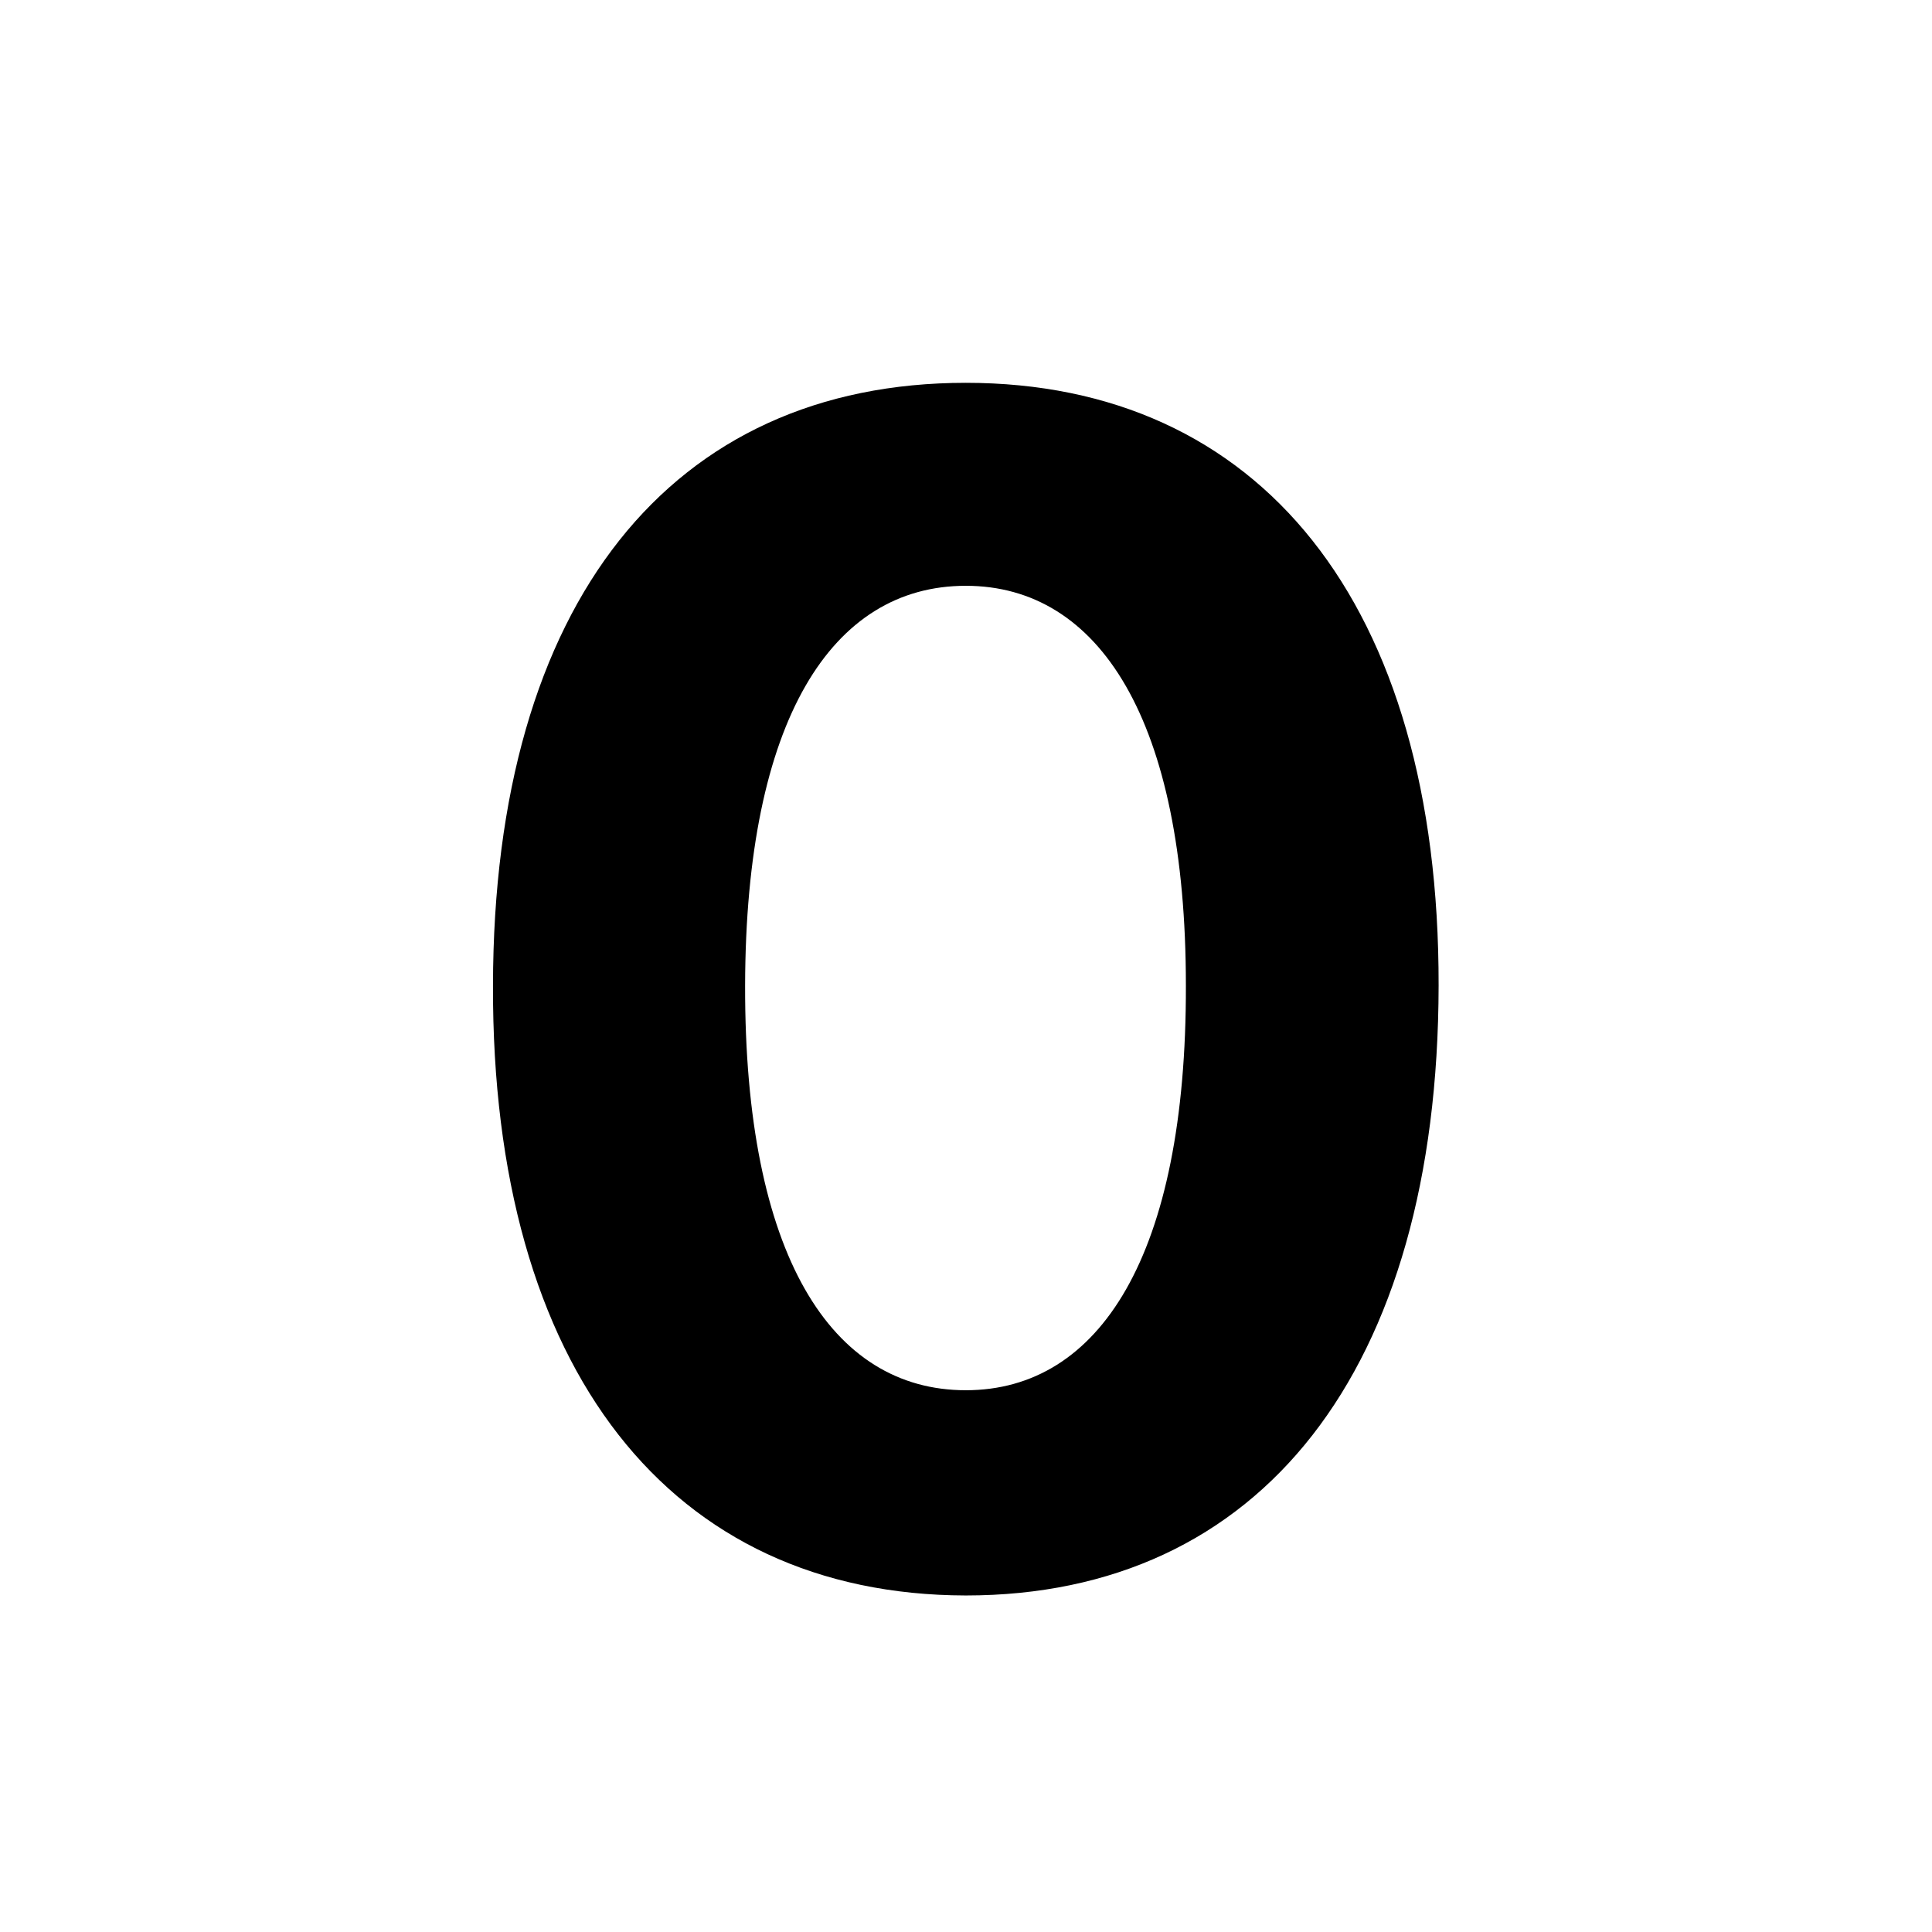 <svg width="48" height="48" viewBox="0 0 48 48" fill="none" xmlns="http://www.w3.org/2000/svg">
<path d="M23.995 39.639C31.31 39.639 35.728 34.071 35.742 24.483C35.756 14.966 31.282 9.511 23.995 9.511C16.694 9.511 12.262 14.952 12.248 24.483C12.219 34.043 16.665 39.625 23.995 39.639ZM23.995 34.54C20.657 34.54 18.497 31.188 18.512 24.483C18.526 17.878 20.671 14.554 23.995 14.554C27.304 14.554 29.463 17.878 29.463 24.483C29.478 31.188 27.319 34.54 23.995 34.54Z" fill="black"/>
</svg>
